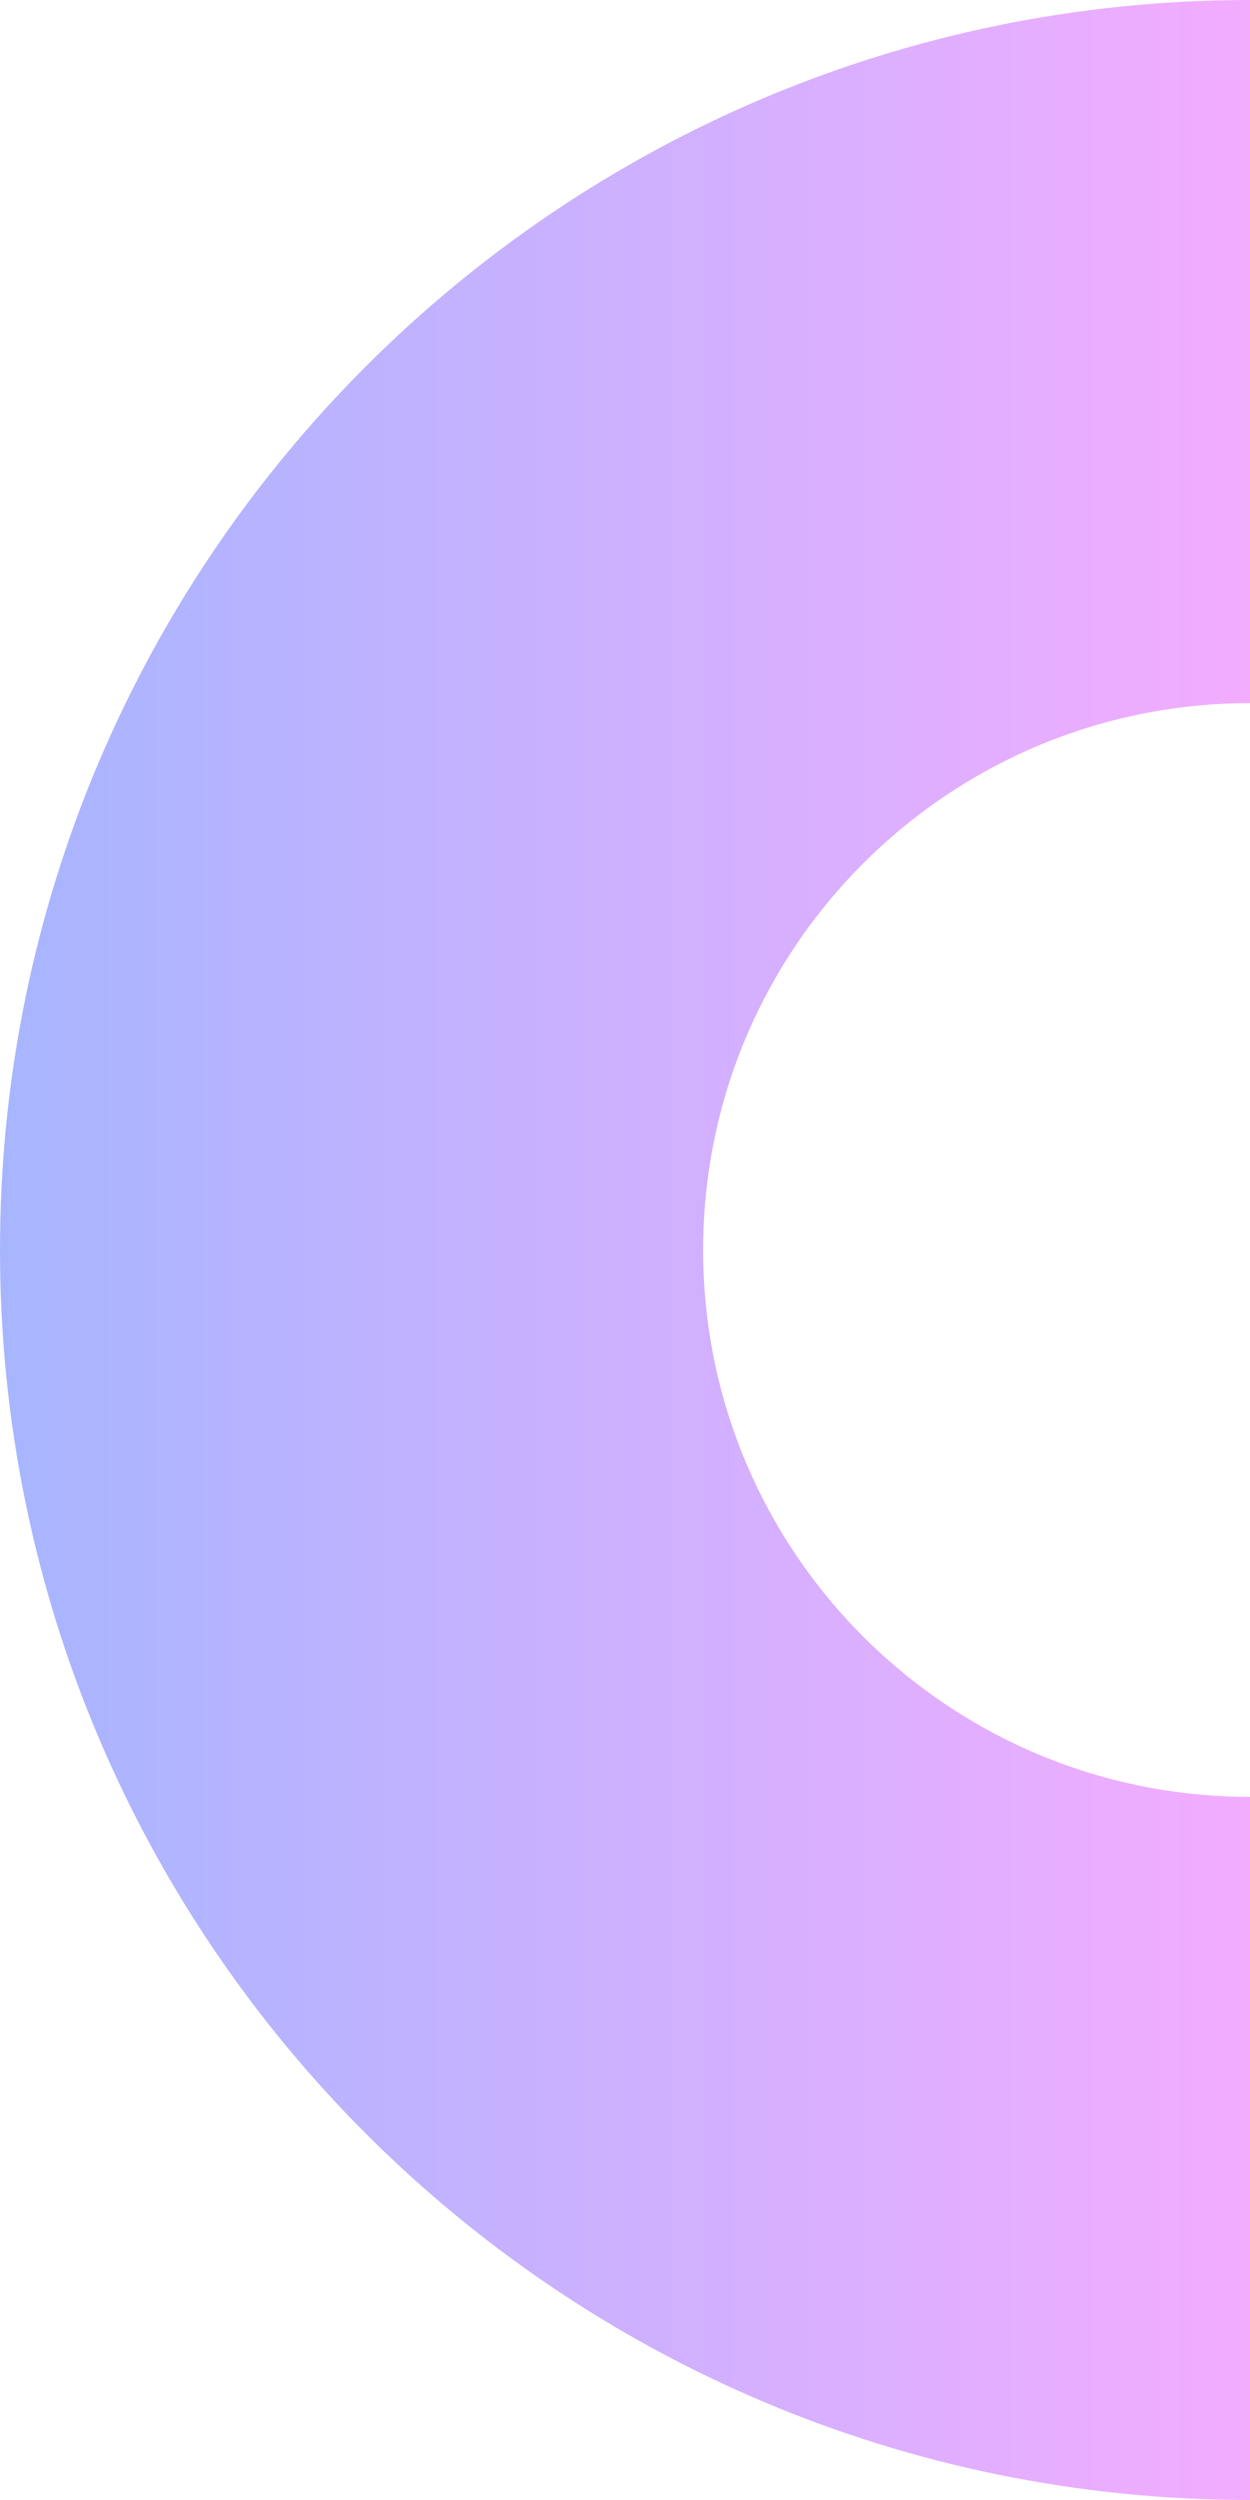 <svg width="120" height="240" viewBox="0 0 120 240" fill="none" xmlns="http://www.w3.org/2000/svg">
<path fill-rule="evenodd" clip-rule="evenodd" d="M120 1.00134e-05L120 67.5C91.006 67.5 67.5 91.006 67.5 120C67.5 148.995 91.006 172.5 120 172.5L120 240C53.726 240 -2.34843e-06 186.274 -5.24537e-06 120C-8.14228e-06 53.726 53.726 1.29104e-05 120 1.00134e-05Z" fill="url(#paint0_linear_423_3146)"/>
<defs>
<linearGradient id="paint0_linear_423_3146" x1="-5.24537e-06" y1="120" x2="120" y2="120" gradientUnits="userSpaceOnUse">
<stop stop-color="#A7B5FF"/>
<stop offset="1" stop-color="#F3ACFF"/>
</linearGradient>
</defs>
</svg>
